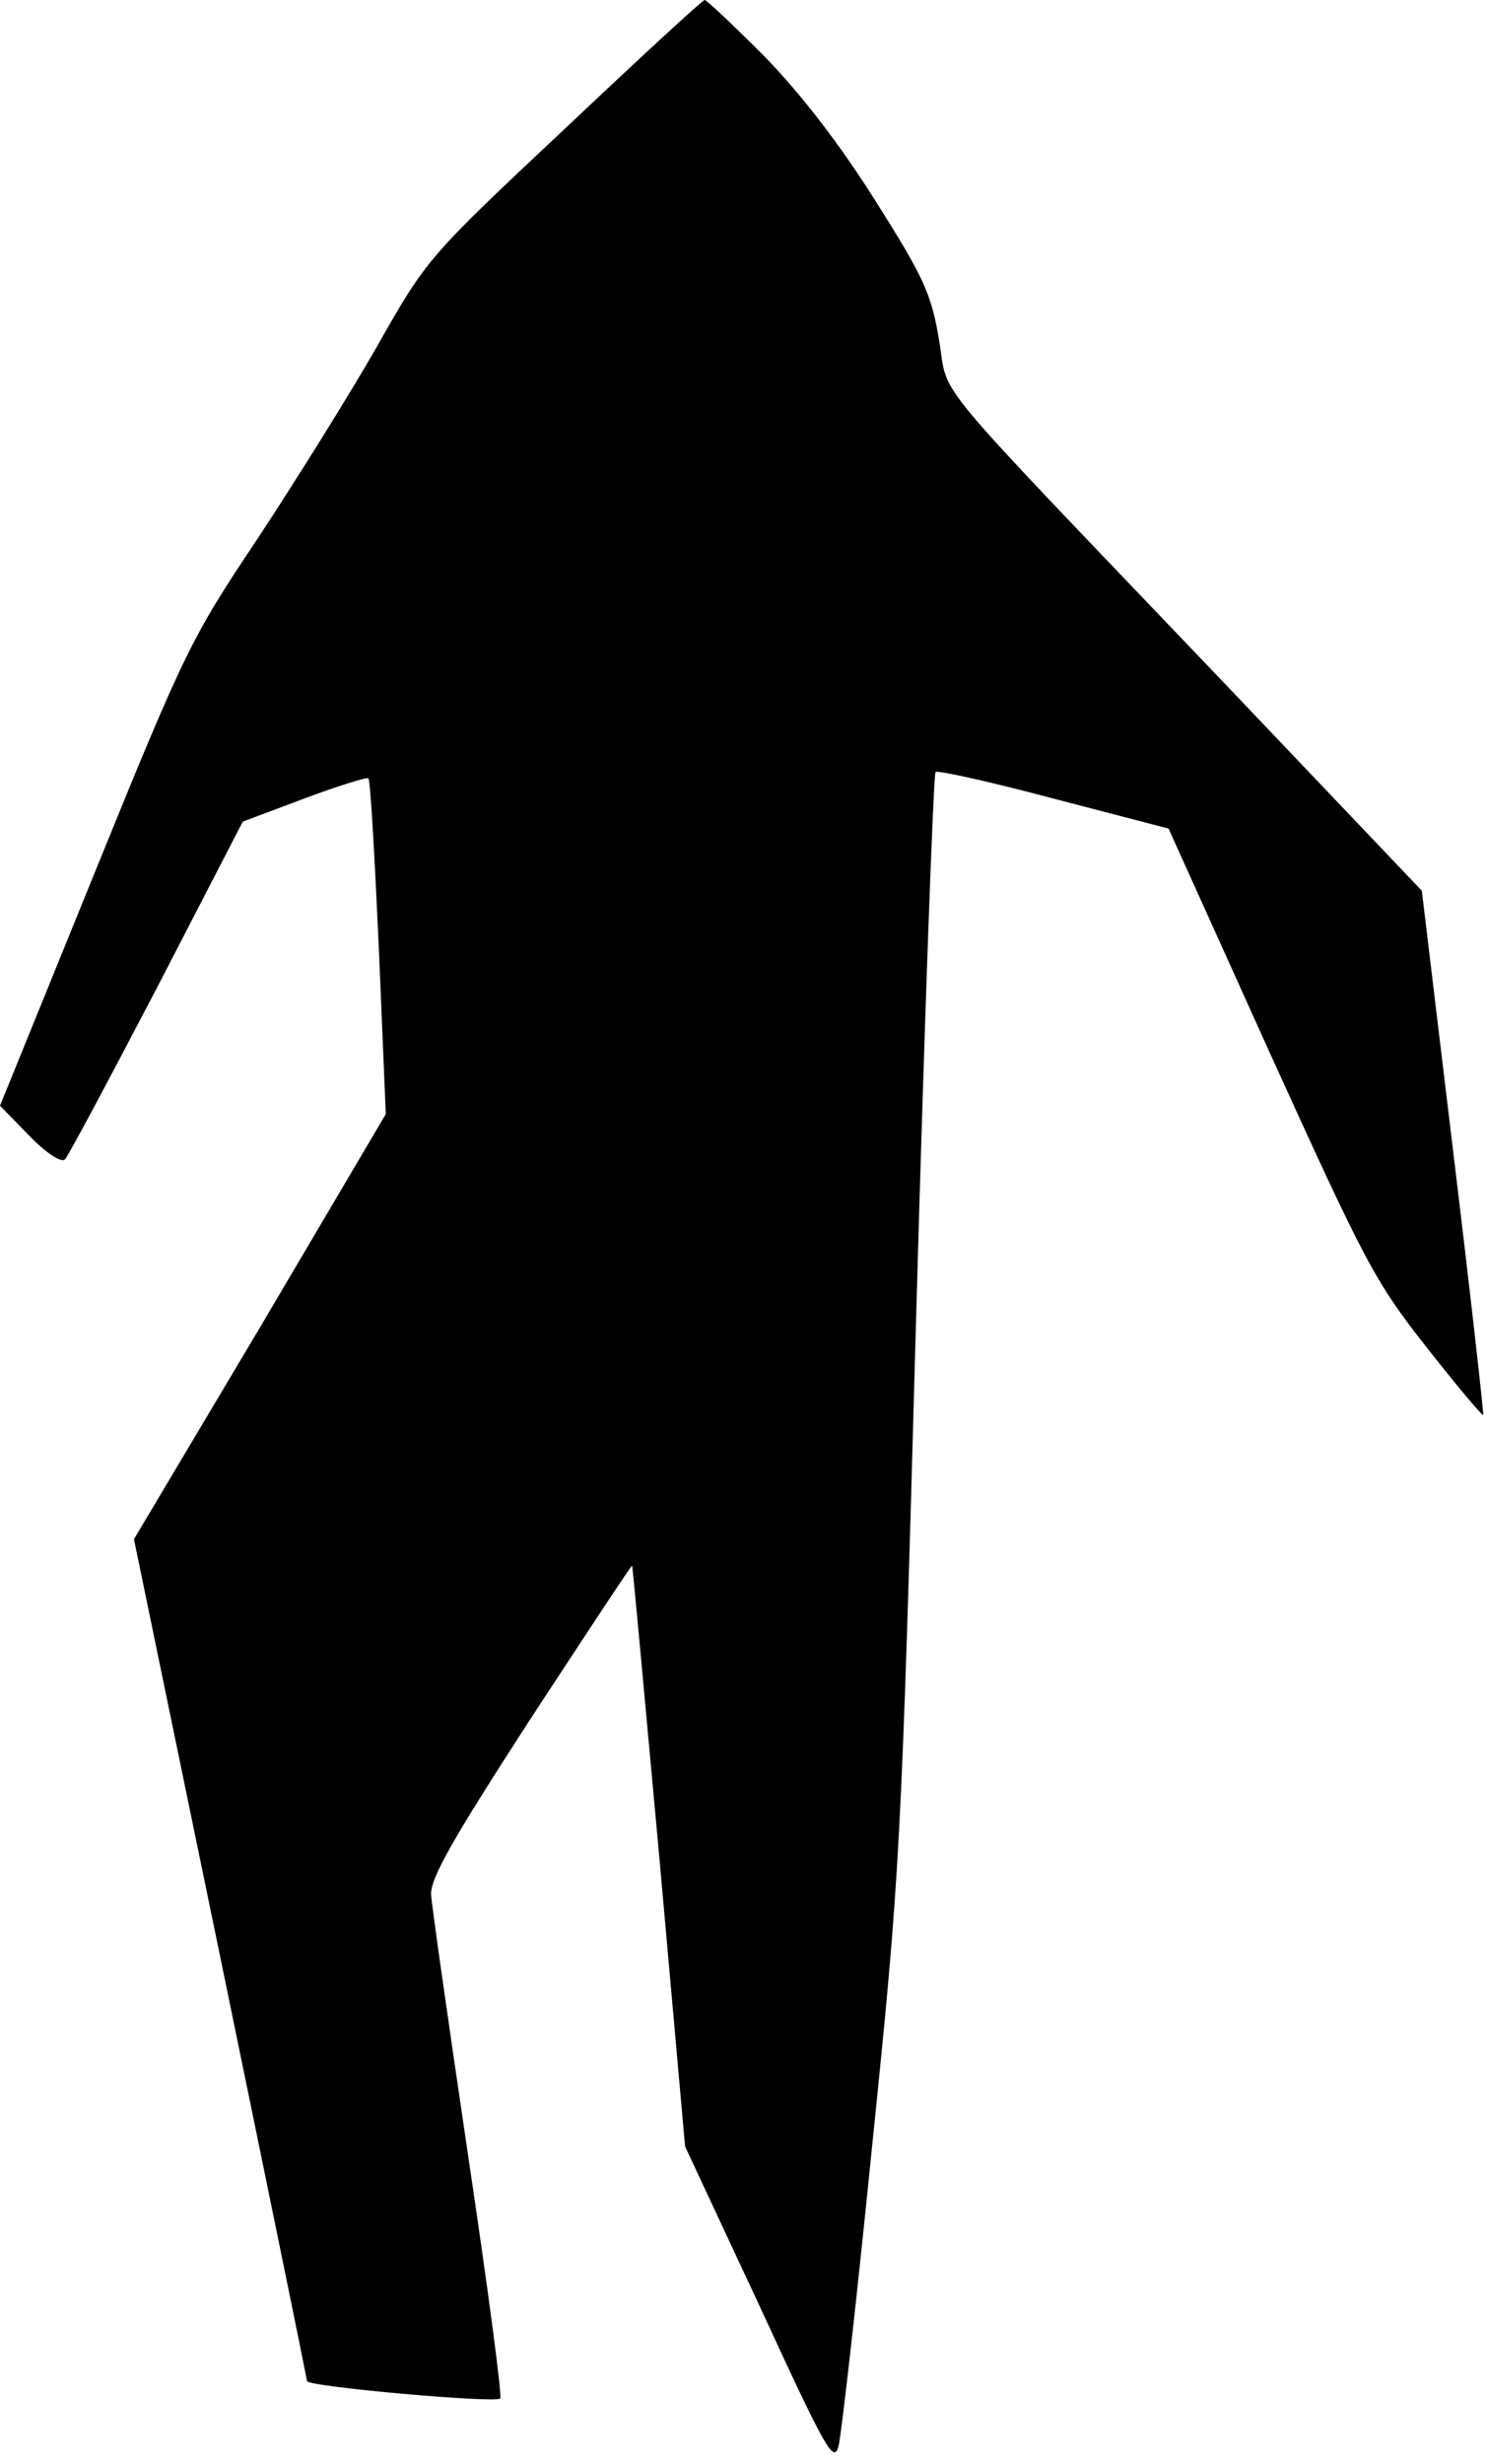 <?xml version="1.0" standalone="no"?>
<!DOCTYPE svg PUBLIC "-//W3C//DTD SVG 20010904//EN"
 "http://www.w3.org/TR/2001/REC-SVG-20010904/DTD/svg10.dtd">
<svg version="1.0" xmlns="http://www.w3.org/2000/svg"
 width="213pt" height="353pt" viewBox="0 0 213 353"
 preserveAspectRatio="xMidYMid meet">
<g transform="translate(0,353) scale(0.1,-0.1)"
fill="#000000" stroke="none">
<path fill="#000000" stroke="none" d="M809 3345 c-196 -184 -197 -185 -269
-312 -40 -70 -117 -193 -171 -275 -95 -142 -104 -160 -234 -480 l-135 -332 42
-43 c24 -25 46 -39 51 -34 5 5 64 116 132 246 l123 238 88 33 c48 18 90 31 92
29 3 -3 9 -112 15 -243 l10 -238 -180 -305 -181 -304 124 -600 c68 -330 124
-603 124 -606 0 -8 270 -32 277 -25 3 3 -18 160 -46 348 -28 189 -52 357 -53
373 -2 23 30 79 142 252 80 122 145 221 146 220 1 -1 18 -189 39 -417 l37
-415 107 -229 c95 -206 106 -226 113 -200 4 16 26 209 48 429 40 390 42 420
63 1182 12 430 25 784 28 787 2 3 79 -14 169 -38 l165 -43 145 -321 c136 -299
150 -327 224 -421 44 -56 81 -100 82 -98 1 1 -18 171 -43 377 l-45 374 -277
291 c-442 463 -400 411 -415 498 -11 66 -22 90 -91 199 -51 81 -105 151 -158
206 -45 45 -84 82 -87 82 -3 0 -93 -83 -201 -185z"/>
</g>
</svg>
